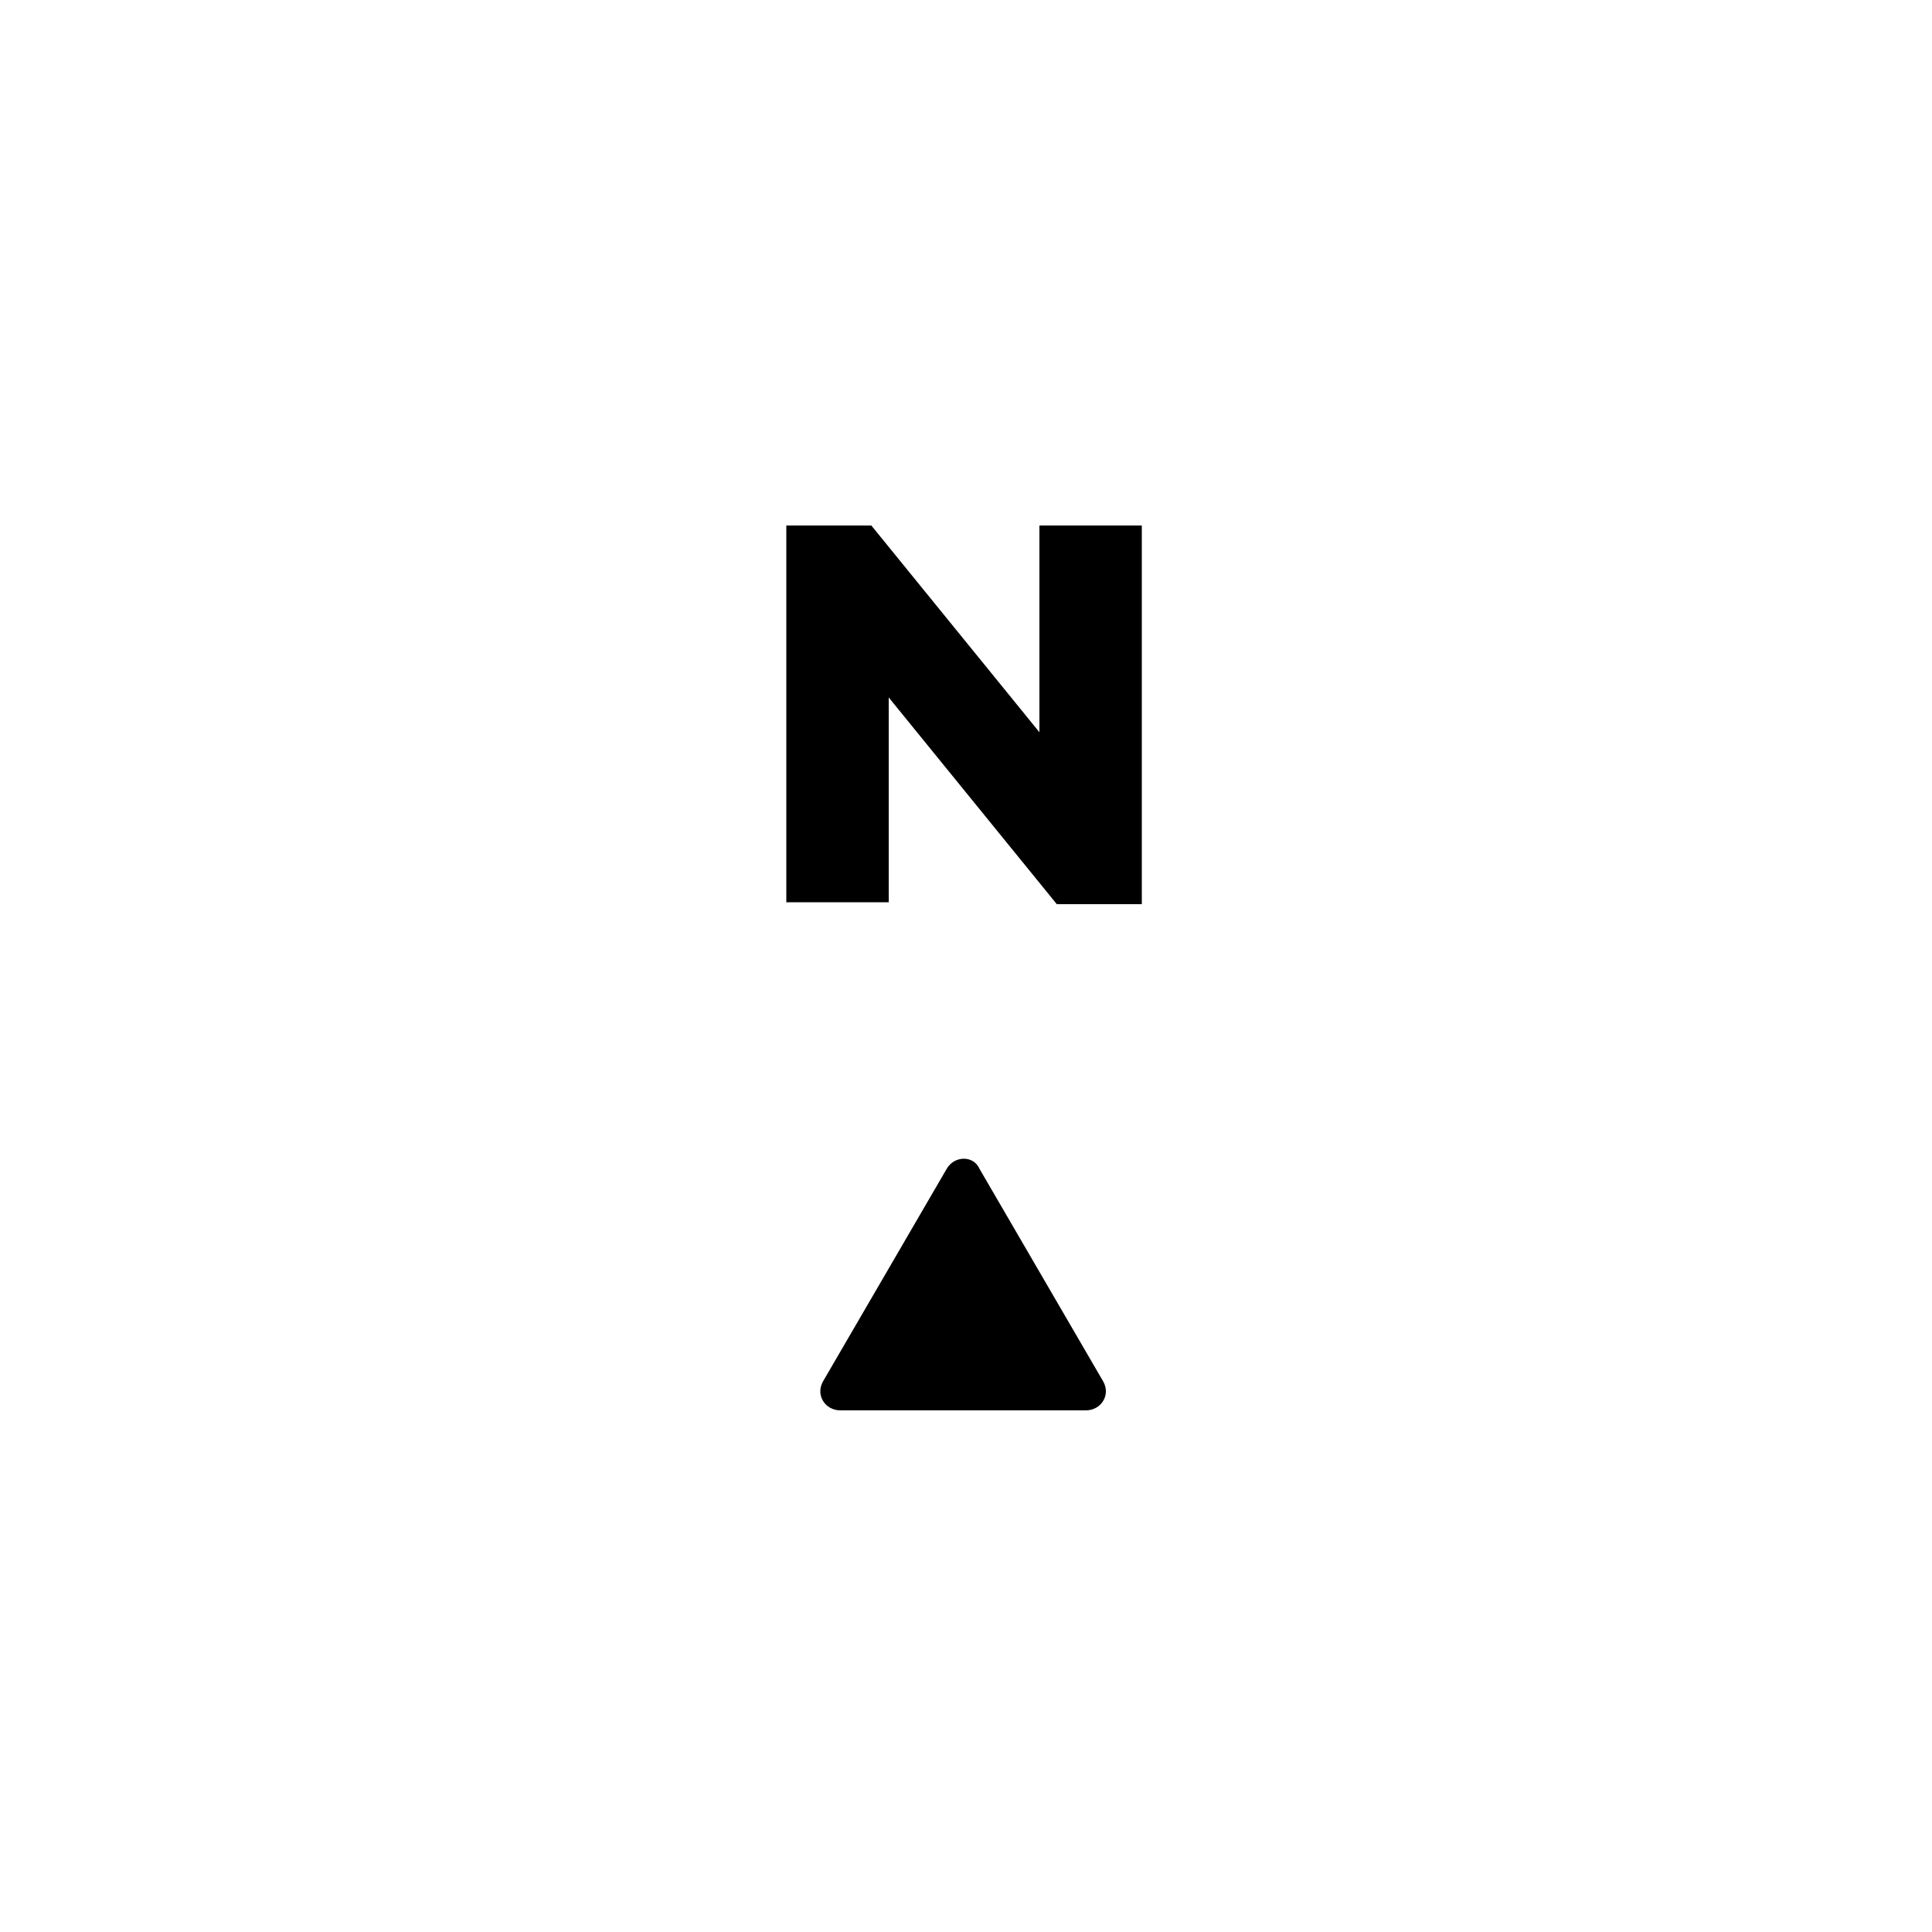 <?xml version="1.0" encoding="utf-8"?>
<!-- Generator: Adobe Illustrator 22.1.0, SVG Export Plug-In . SVG Version: 6.00 Build 0)  -->
<svg version="1.1" id="Layer_1" xmlns="http://www.w3.org/2000/svg" xmlns:xlink="http://www.w3.org/1999/xlink" x="0px" y="0px"
	 viewBox="0 0 100 100" style="enable-background:new 0 0 100 100;" xml:space="preserve">
<g>
	<path d="M49,60.5l-6.4,11c-0.4,0.7,0.1,1.5,0.9,1.5h12.7c0.8,0,1.3-0.8,0.9-1.5l-6.4-11C50.4,59.8,49.4,59.8,49,60.5z"/>
	<g>
		<path d="M59.1,27.2v19.6h-4.4L46,36.1h0v10.6h-5.3V27.2h4.4l8.7,10.7h0V27.2H59.1z"/>
	</g>
</g>
</svg>
